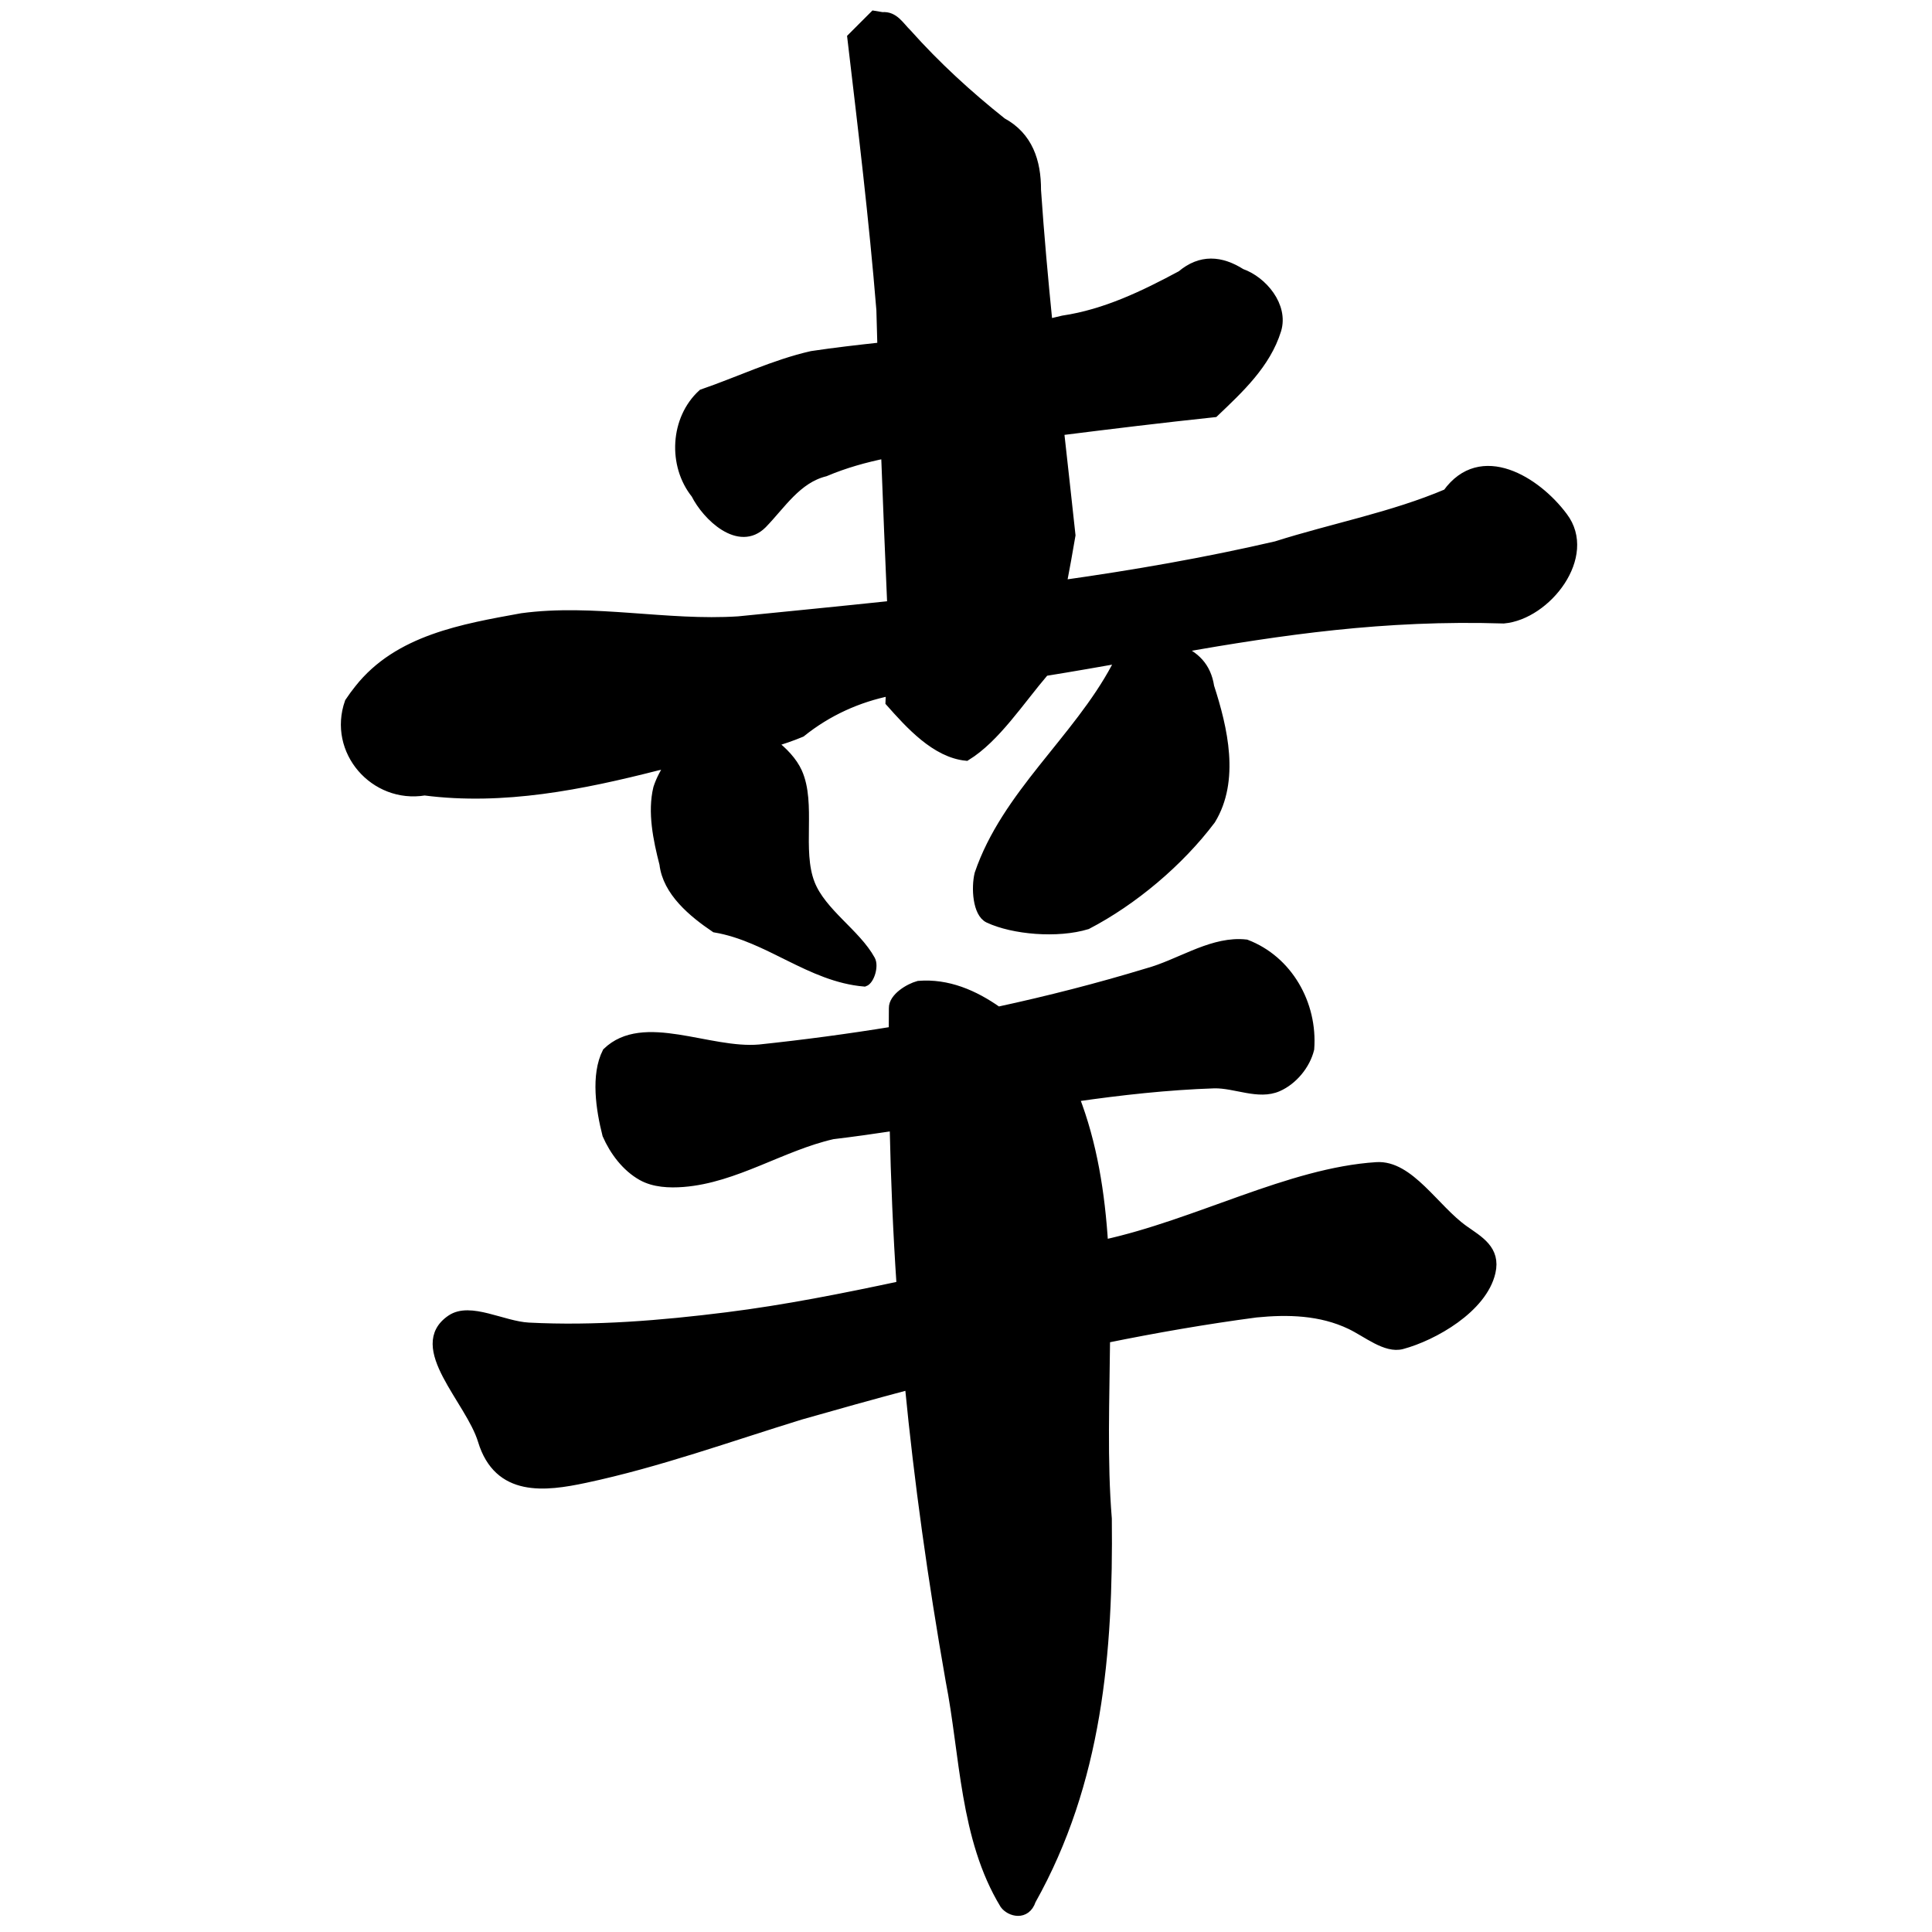 <?xml version="1.0" encoding="UTF-8" standalone="no"?>
<!-- Created with Inkscape (http://www.inkscape.org/) -->

<svg
   xmlns:dc="http://purl.org/dc/elements/1.1/"
   xmlns:cc="http://creativecommons.org/ns#"
   xmlns:rdf="http://www.w3.org/1999/02/22-rdf-syntax-ns#"
   xmlns:svg="http://www.w3.org/2000/svg"
   xmlns="http://www.w3.org/2000/svg"
   xmlns:sodipodi="http://sodipodi.sourceforge.net/DTD/sodipodi-0.dtd"
   xmlns:inkscape="http://www.inkscape.org/namespaces/inkscape"
   width="1000"
   height="1000"
   id="svg3173"
   version="1.1"
   inkscape:version="0.47 r22583"
   sodipodi:docname="5e78.svg"
   inkscape:export-filename="E:\chinese\yan\5e78.png"
   inkscape:export-xdpi="18.005705"
   inkscape:export-ydpi="18.005705">
  <title
     id="title4245">Xing</title>
  <defs
     id="defs3175">
    <inkscape:perspective
       sodipodi:type="inkscape:persp3d"
       inkscape:vp_x="0 : 526.18109 : 1"
       inkscape:vp_y="0 : 1000 : 0"
       inkscape:vp_z="744.09448 : 526.18109 : 1"
       inkscape:persp3d-origin="372.04724 : 350.78739 : 1"
       id="perspective3181" />
    <inkscape:perspective
       id="perspective3191"
       inkscape:persp3d-origin="0.5 : 0.33333333 : 1"
       inkscape:vp_z="1 : 0.5 : 1"
       inkscape:vp_y="0 : 1000 : 0"
       inkscape:vp_x="0 : 0.5 : 1"
       sodipodi:type="inkscape:persp3d" />
    <inkscape:perspective
       id="perspective4006"
       inkscape:persp3d-origin="0.5 : 0.33333333 : 1"
       inkscape:vp_z="1 : 0.5 : 1"
       inkscape:vp_y="0 : 1000 : 0"
       inkscape:vp_x="0 : 0.5 : 1"
       sodipodi:type="inkscape:persp3d" />
    <inkscape:perspective
       id="perspective4034"
       inkscape:persp3d-origin="0.5 : 0.33333333 : 1"
       inkscape:vp_z="1 : 0.5 : 1"
       inkscape:vp_y="0 : 1000 : 0"
       inkscape:vp_x="0 : 0.5 : 1"
       sodipodi:type="inkscape:persp3d" />
    <inkscape:perspective
       id="perspective4081"
       inkscape:persp3d-origin="0.5 : 0.33333333 : 1"
       inkscape:vp_z="1 : 0.5 : 1"
       inkscape:vp_y="0 : 1000 : 0"
       inkscape:vp_x="0 : 0.5 : 1"
       sodipodi:type="inkscape:persp3d" />
    <inkscape:perspective
       id="perspective4147"
       inkscape:persp3d-origin="0.5 : 0.33333333 : 1"
       inkscape:vp_z="1 : 0.5 : 1"
       inkscape:vp_y="0 : 1000 : 0"
       inkscape:vp_x="0 : 0.5 : 1"
       sodipodi:type="inkscape:persp3d" />
    <inkscape:perspective
       id="perspective3801"
       inkscape:persp3d-origin="0.5 : 0.33333333 : 1"
       inkscape:vp_z="1 : 0.5 : 1"
       inkscape:vp_y="0 : 1000 : 0"
       inkscape:vp_x="0 : 0.5 : 1"
       sodipodi:type="inkscape:persp3d" />
    <inkscape:perspective
       id="perspective3122"
       inkscape:persp3d-origin="0.5 : 0.33333333 : 1"
       inkscape:vp_z="1 : 0.5 : 1"
       inkscape:vp_y="0 : 1000 : 0"
       inkscape:vp_x="0 : 0.5 : 1"
       sodipodi:type="inkscape:persp3d" />
    <inkscape:perspective
       id="perspective3854"
       inkscape:persp3d-origin="0.5 : 0.33333333 : 1"
       inkscape:vp_z="1 : 0.5 : 1"
       inkscape:vp_y="0 : 1000 : 0"
       inkscape:vp_x="0 : 0.5 : 1"
       sodipodi:type="inkscape:persp3d" />
    <inkscape:perspective
       id="perspective3922"
       inkscape:persp3d-origin="0.5 : 0.33333333 : 1"
       inkscape:vp_z="1 : 0.5 : 1"
       inkscape:vp_y="0 : 1000 : 0"
       inkscape:vp_x="0 : 0.5 : 1"
       sodipodi:type="inkscape:persp3d" />
    <inkscape:perspective
       id="perspective3945"
       inkscape:persp3d-origin="0.5 : 0.33333333 : 1"
       inkscape:vp_z="1 : 0.5 : 1"
       inkscape:vp_y="0 : 1000 : 0"
       inkscape:vp_x="0 : 0.5 : 1"
       sodipodi:type="inkscape:persp3d" />
    <inkscape:perspective
       id="perspective3972"
       inkscape:persp3d-origin="0.5 : 0.33333333 : 1"
       inkscape:vp_z="1 : 0.5 : 1"
       inkscape:vp_y="0 : 1000 : 0"
       inkscape:vp_x="0 : 0.5 : 1"
       sodipodi:type="inkscape:persp3d" />
    <inkscape:perspective
       id="perspective3995"
       inkscape:persp3d-origin="0.5 : 0.33333333 : 1"
       inkscape:vp_z="1 : 0.5 : 1"
       inkscape:vp_y="0 : 1000 : 0"
       inkscape:vp_x="0 : 0.5 : 1"
       sodipodi:type="inkscape:persp3d" />
  </defs>
  <sodipodi:namedview
     id="base"
     pagecolor="#ffffff"
     bordercolor="#666666"
     borderopacity="1.0"
     inkscape:pageopacity="0.0"
     inkscape:pageshadow="2"
     inkscape:zoom="0.49497475"
     inkscape:cx="400.23851"
     inkscape:cy="520.83683"
     inkscape:document-units="px"
     inkscape:current-layer="g4634"
     showgrid="false"
     inkscape:window-width="1440"
     inkscape:window-height="840"
     inkscape:window-x="-4"
     inkscape:window-y="-4"
     inkscape:window-maximized="1" />
  <g
     inkscape:label="Layer 1"
     inkscape:groupmode="layer"
     id="layer1"
     transform="translate(0,-52.362)">
    <g
       transform="matrix(4.761,0,0,4.761,-444.075,-2879.535)"
       id="g4634"
       style="fill:#000000;fill-opacity:1">
      <path
         style="fill:#000000;stroke:#000000;stroke-width:4.611px;stroke-linecap:butt;stroke-linejoin:miter;stroke-opacity:1;fill-opacity:1"
         d="M 452.469 7.844 L 440.938 19.375 C 446.467 66.341 452.173 113.312 456 160.438 C 456.17 166.785 456.341 173.152 456.531 179.5 C 444.403 180.809 432.264 182.203 420.219 184 C 400.656 188.463 382.477 197.273 363.562 203.781 C 349.207 216.879 347.997 240.773 360.062 255.781 C 365.803 267.293 382.648 283.498 394.781 271.281 C 404.551 261.228 412.631 247.912 427.156 244.312 C 437.303 240.021 447.784 237.09 458.438 234.938 C 459.412 261.074 460.496 287.194 461.625 313.312 C 435.198 316.115 408.752 318.698 382.344 321.344 C 345.017 323.781 307.304 314.7 270.156 319.719 C 239.83 325.242 206.099 330.891 185.781 356.656 L 183.219 360 L 180.781 363.5 C 171.9 388.706 193.786 413.739 219.812 409.469 C 260.551 414.726 301.2 406.534 340.5 396.5 C 342.75 396.013 345.014 395.565 347.281 395.125 C 344.346 399.008 342.023 403.351 340.5 407.969 C 337.505 420.305 340.385 434.446 343.688 447.25 C 345.326 461.643 358.667 472.644 370.156 480.406 C 397.869 485.091 419.415 506.048 447.531 508.406 C 450.32 507.446 452.605 500.144 450.812 496.875 C 443.274 483.129 425.401 472.431 419.531 457.375 C 412.777 440.048 420.299 416.045 412.969 399.719 C 410.499 394.218 405.452 388.792 399.688 384.531 C 404.806 383.055 409.853 381.338 414.781 379.281 C 428.544 368.228 444.215 361.215 460.938 357.844 C 460.859 359.729 460.797 361.615 460.719 363.5 C 470.922 375.001 484.358 389.971 500.219 391.5 C 515.488 382.141 527.874 362.861 540.875 347.656 C 555.604 345.279 569.954 342.755 584.125 340.25 C 581.642 341.769 579.414 343.505 577.625 345.406 C 557.558 382.934 520.736 411.456 506.812 452.406 C 505.064 459.603 505.862 472.698 511.75 475.469 C 524.524 481.48 547.458 483.457 562.781 478.781 C 586.554 466.435 610.614 446.231 627 424.438 C 639.517 403.908 633.321 377.201 626.281 355.5 C 624.687 344.924 618.529 339.218 609.719 335.75 C 663.52 326.386 716.261 318.491 778.469 320.438 C 800.698 318.458 824.788 287.833 809.25 267.406 C 795.423 248.834 766.642 230.944 749.125 255.344 C 720.71 267.426 690.033 273.139 660.656 282.469 C 624.028 290.964 587.029 297.365 549.844 302.625 C 551.454 294.122 553.049 285.601 554.469 277.062 C 552.531 259.066 550.525 241.087 548.531 223.094 C 575.216 219.735 601.909 216.488 628.656 213.656 C 641.645 201.277 655.532 188.432 661 170.781 C 664.747 158.424 653.827 145.281 642.594 141.344 C 632.027 134.638 621.613 133.835 611.531 142.344 C 592.254 152.699 572.2 162.393 550.344 165.625 C 547.762 166.268 545.186 166.891 542.594 167.469 C 540.285 144.463 538.201 121.448 536.625 98.375 C 536.695 83.562 532.371 70.517 518.812 63.188 C 501.236 49.202 484.673 34.048 469.719 17.281 C 465.842 13.527 462.938 7.98 456.75 8.562 C 455.325 8.325 453.894 8.081 452.469 7.844 z "
         transform="matrix(0.21,0,0,0.21,93.274,615.822)"
         id="path4783" />
      <path
         style="fill:#000000;stroke:#000000;stroke-width:4.611px;stroke-linecap:butt;stroke-linejoin:miter;stroke-opacity:1;fill-opacity:1"
         d="M 641.844 488.438 C 625.472 488.197 610.107 499.056 594.094 503.469 C 568.547 511.237 542.708 517.847 516.656 523.469 C 504.271 514.699 490.528 508.848 475.531 510.062 C 470.642 511.368 462.329 516.331 462.469 521.906 C 462.436 525.862 462.418 529.798 462.406 533.719 C 439.437 537.47 416.348 540.553 393.188 543 C 366.94 545.335 333.11 526.317 314.156 544.625 C 308.107 556.529 310.815 574.329 314.156 587.438 C 317.91 595.997 324.127 604.276 332.281 608.844 C 338.58 612.372 346.49 612.72 353.688 612.156 C 380.684 610.042 404.66 593.453 431.062 587.438 C 441.691 586.168 452.29 584.672 462.875 583.062 C 463.478 611.045 464.649 638.383 466.469 665.469 C 436.524 671.85 406.542 677.833 376.281 681.625 C 342.397 685.872 307.833 688.737 273.688 686.969 C 260.237 686.272 243.43 676.19 233.469 682.938 C 212.55 697.108 243.317 724.743 249.688 745.75 C 257.923 772.908 282.261 769.763 302.906 765.375 C 340.752 757.331 377.482 744.032 414.531 732.625 C 433.177 727.299 451.914 722.065 470.719 717.062 C 475.564 767.016 482.551 817.067 491.844 869.969 C 499.395 908.38 499.037 951.549 519.969 985.938 C 522.847 989.9 531.179 992.215 533.969 983.781 C 568.299 922.557 574.033 855.525 573.281 786.219 C 570.829 756.326 572.085 724.632 572.375 692.938 C 598.206 687.69 624.173 683.173 650.25 679.719 C 666.687 678.091 683.694 678.491 699.125 685.875 C 707.703 689.98 717.484 698.357 725.812 696.125 C 742.193 691.736 767.572 677.307 771.906 658.625 C 774.641 646.839 765.635 642.079 757.906 636.594 C 742.73 625.824 729.723 602.812 712.625 603.906 C 667.621 606.787 619.804 633.568 571.375 644.125 C 569.727 617.718 565.683 591.995 556.375 568.031 C 580.34 564.582 604.385 561.901 628.656 561.094 C 639.646 560.911 651.527 567.162 661.594 562.75 C 669.446 559.309 676.041 551.332 678.062 543 C 679.815 519.721 666.871 496.938 645.125 488.656 C 644.024 488.536 642.935 488.454 641.844 488.438 z "
         transform="matrix(0.21,0,0,0.21,93.274,615.822)"
         id="path4793" />
    </g>
  </g>
</svg>
